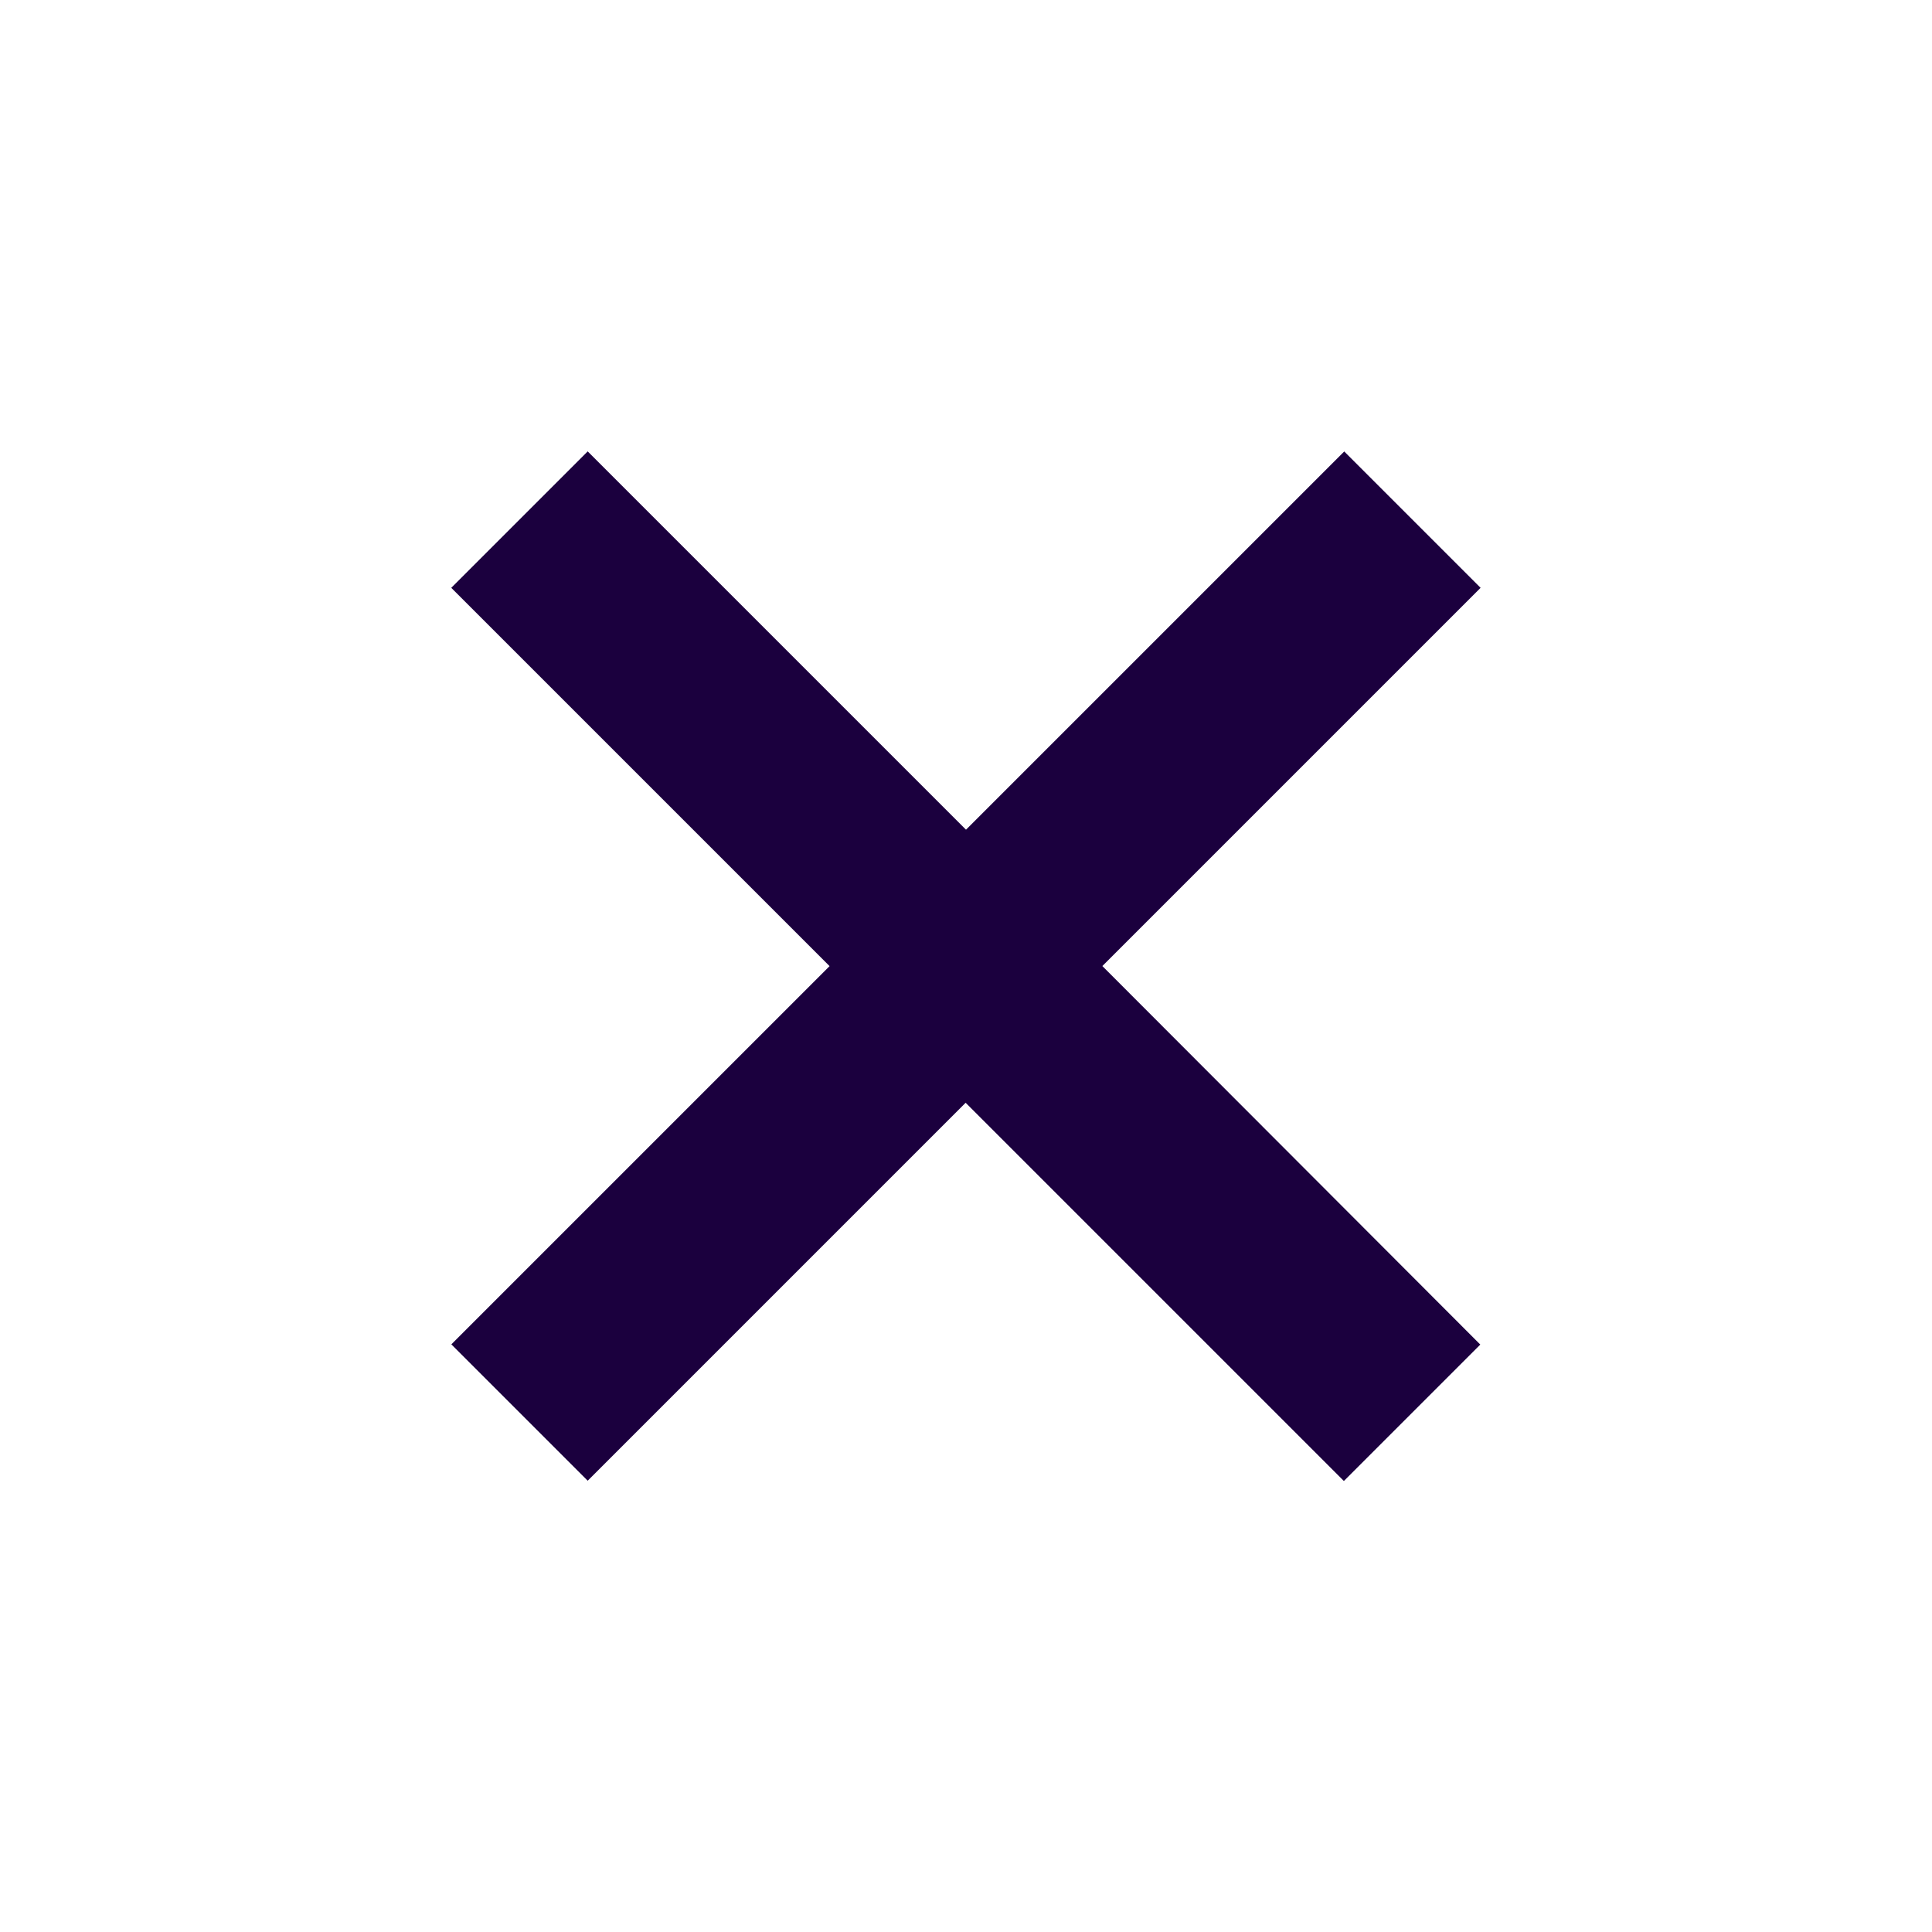 <svg xmlns="http://www.w3.org/2000/svg" width="18.695" height="18.695" viewBox="0 0 18.695 18.695">
  <path id="Path_1731" data-name="Path 1731" d="M2594.123-496.471v-5.176h-1.866v5.176h-5.177v1.867h5.177v5.176h1.866V-494.6h5.176v-1.867Z" transform="translate(-2174.713 -1473.916) rotate(45)" fill="#1b003e" stroke="rgba(0,0,0,0)" stroke-width="1"/>
</svg>
